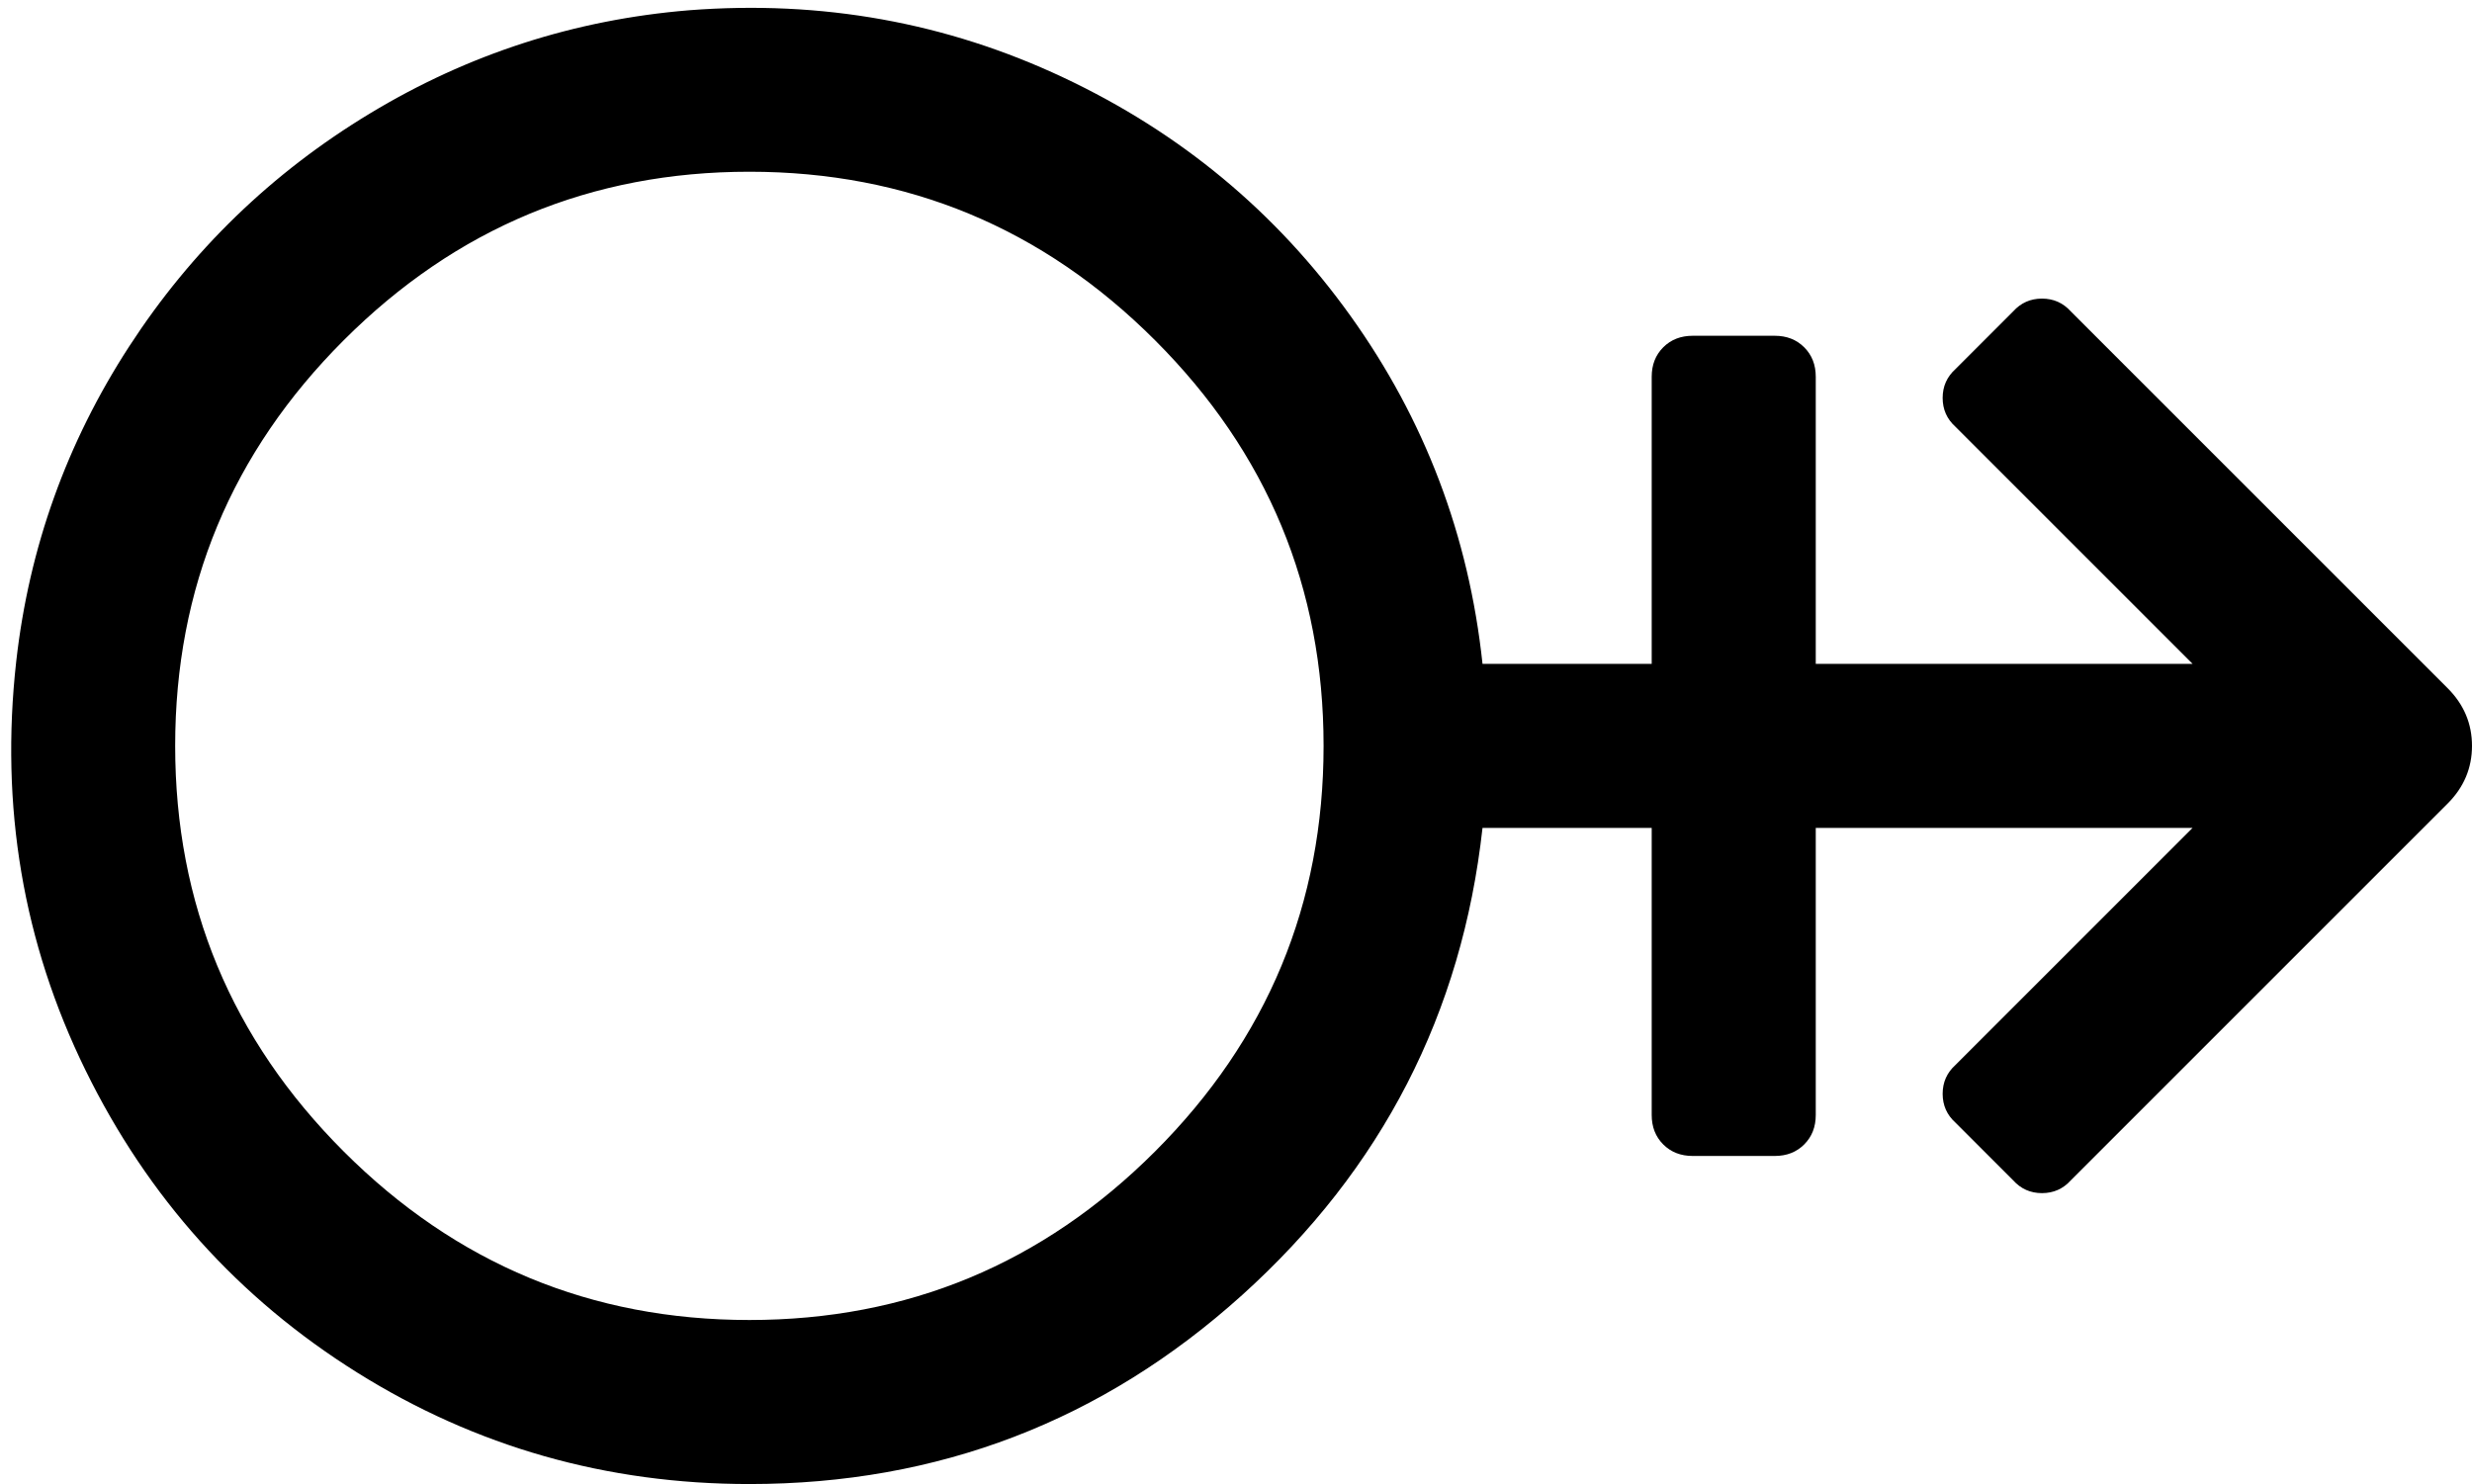 <svg xmlns="http://www.w3.org/2000/svg" viewBox="0 0 1928.667 1158"><path d="M1909.667 537q19 19 19 45t-19 45l-294 294q-9 10-22.5 10t-22.5-10l-45-45q-10-9-10-22.5t10-22.5l185-185h-294v224q0 14-9 23t-23 9h-64q-14 0-23-9t-9-23V646h-132q-24 217-187.5 364.5t-384.5 147.5q-167 0-306-87t-212-236-54-319q15-133 88-245.5t188-182 249-80.5q155-12 292 52.5t224 186 103 271.5h132V294q0-14 9-23t23-9h64q14 0 23 9t9 23v224h294l-185-185q-10-9-10-22.5t10-22.5l45-45q9-10 22.5-10t22.5 10zm-1325 493q185 0 316.5-131.5t131.5-316.5-131.5-316.5-316.5-131.5-316.5 131.5-131.5 316.5 131.5 316.5 316.5 131.5z"/></svg>